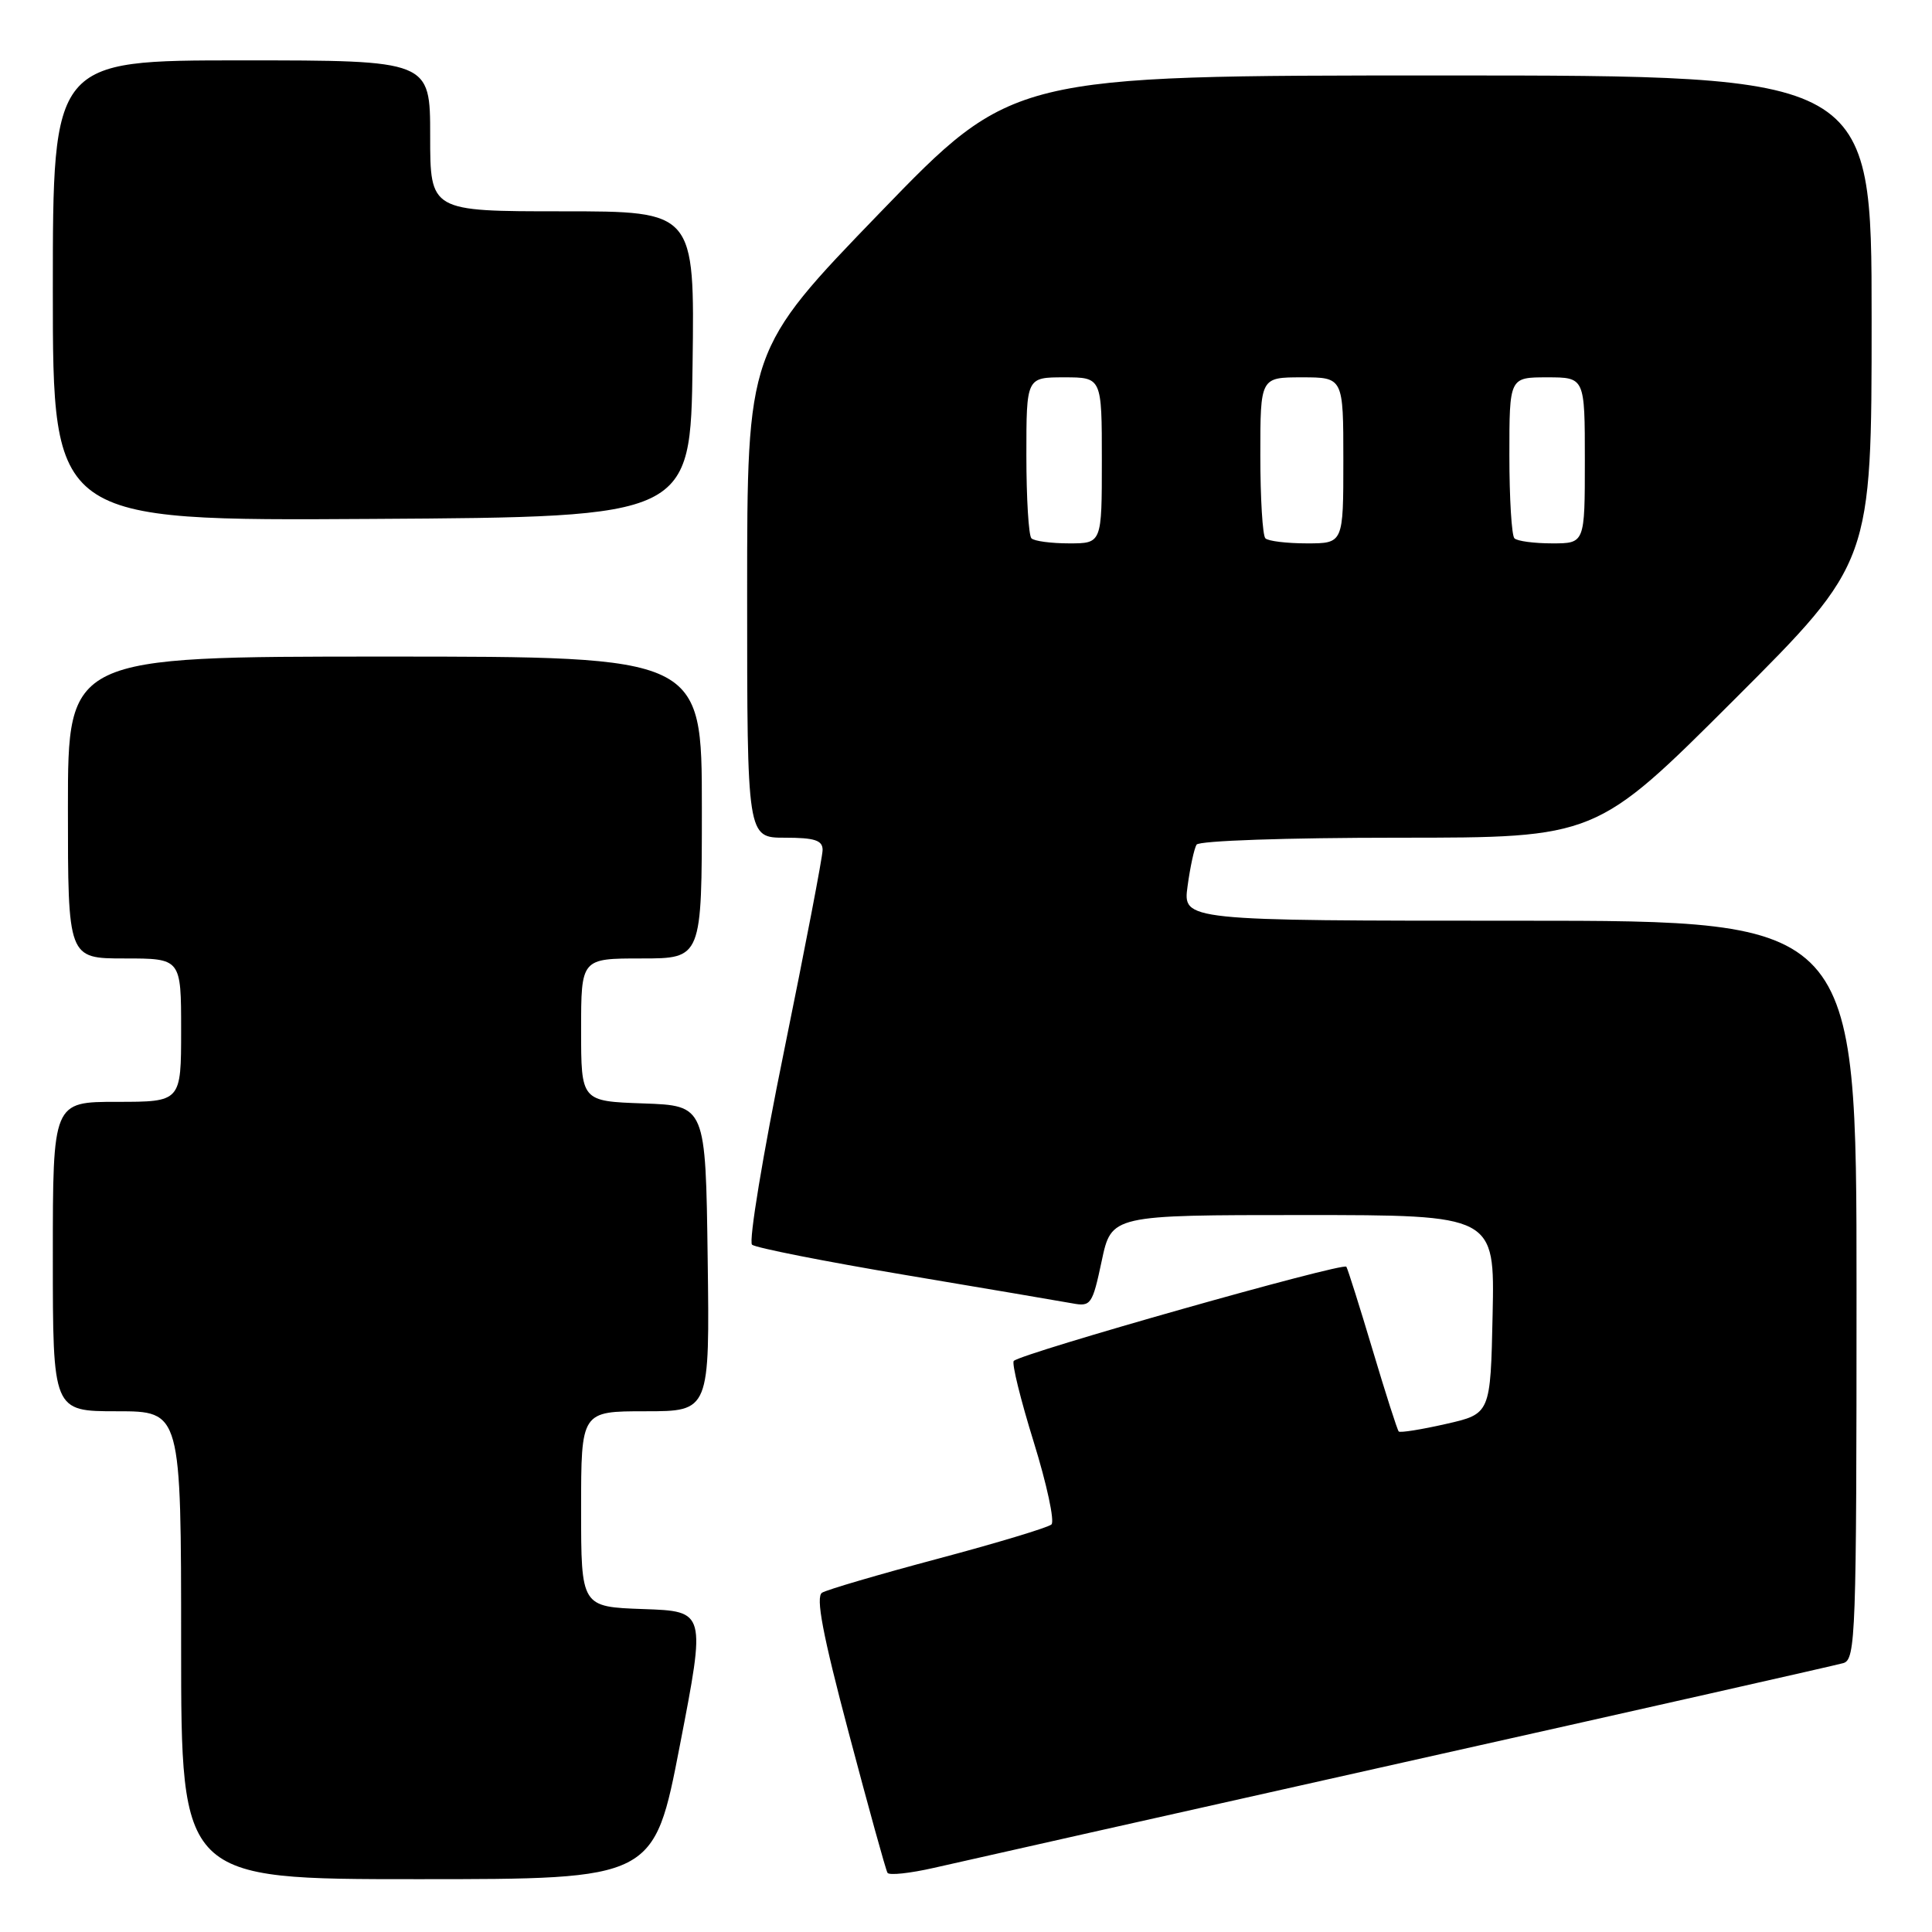 <?xml version="1.0" encoding="UTF-8" standalone="no"?>
<!DOCTYPE svg PUBLIC "-//W3C//DTD SVG 1.1//EN" "http://www.w3.org/Graphics/SVG/1.1/DTD/svg11.dtd" >
<svg xmlns="http://www.w3.org/2000/svg" xmlns:xlink="http://www.w3.org/1999/xlink" version="1.1" viewBox="0 0 256 256">
 <g >
 <path fill="currentColor"
d=" M 90.09 231.25 C 93.53 213.50 93.53 213.50 85.26 213.21 C 77.00 212.92 77.00 212.92 77.00 199.96 C 77.00 187.00 77.00 187.00 85.52 187.00 C 94.04 187.00 94.04 187.00 93.77 166.75 C 93.50 146.50 93.50 146.50 85.25 146.21 C 77.00 145.92 77.00 145.92 77.00 136.46 C 77.00 127.00 77.00 127.00 85.00 127.00 C 93.00 127.00 93.00 127.00 93.00 107.00 C 93.00 87.00 93.00 87.00 51.00 87.00 C 9.00 87.00 9.00 87.00 9.00 107.00 C 9.00 127.00 9.00 127.00 16.50 127.00 C 24.00 127.00 24.00 127.00 24.00 136.50 C 24.00 146.00 24.00 146.00 15.50 146.00 C 7.00 146.00 7.00 146.00 7.00 166.50 C 7.00 187.00 7.00 187.00 15.50 187.00 C 24.00 187.00 24.00 187.00 24.00 218.00 C 24.00 249.00 24.00 249.00 55.33 249.00 C 86.66 249.00 86.66 249.00 90.09 231.25 Z  M 186.00 233.52 C 217.07 226.57 243.29 220.65 244.25 220.37 C 245.89 219.90 246.00 216.68 246.00 170.93 C 246.00 122.00 246.00 122.00 201.36 122.00 C 156.73 122.00 156.73 122.00 157.36 117.42 C 157.70 114.90 158.24 112.42 158.55 111.92 C 158.87 111.40 170.50 111.00 185.30 111.00 C 211.48 111.00 211.48 111.00 229.74 92.76 C 248.00 74.52 248.00 74.52 248.00 42.26 C 248.00 10.00 248.00 10.00 191.09 10.00 C 134.17 10.00 134.17 10.00 116.59 28.19 C 99.00 46.39 99.00 46.39 99.00 78.69 C 99.00 111.00 99.00 111.00 104.00 111.00 C 107.94 111.00 109.00 111.34 109.00 112.62 C 109.00 113.51 106.70 125.48 103.90 139.22 C 101.09 152.95 99.18 164.53 99.65 164.93 C 100.12 165.34 109.28 167.15 120.00 168.95 C 130.72 170.75 140.67 172.44 142.09 172.70 C 144.55 173.16 144.75 172.87 145.98 167.09 C 147.27 161.00 147.27 161.00 172.67 161.00 C 198.06 161.00 198.06 161.00 197.78 174.17 C 197.50 187.34 197.50 187.34 191.60 188.68 C 188.35 189.42 185.53 189.87 185.34 189.68 C 185.15 189.48 183.60 184.64 181.89 178.91 C 180.18 173.19 178.61 168.21 178.40 167.85 C 178.02 167.22 135.37 179.30 134.33 180.33 C 134.04 180.63 135.23 185.45 136.97 191.06 C 138.71 196.67 139.77 201.60 139.32 202.00 C 138.87 202.41 132.11 204.45 124.31 206.53 C 116.50 208.61 109.58 210.64 108.93 211.04 C 108.06 211.58 108.99 216.52 112.47 229.64 C 115.07 239.46 117.37 247.80 117.60 248.16 C 117.82 248.52 120.59 248.22 123.75 247.50 C 126.91 246.77 154.93 240.48 186.00 233.52 Z  M 91.77 48.25 C 92.04 28.00 92.04 28.00 74.52 28.00 C 57.00 28.00 57.00 28.00 57.00 18.00 C 57.00 8.00 57.00 8.00 32.00 8.00 C 7.00 8.00 7.00 8.00 7.00 38.51 C 7.00 69.02 7.00 69.02 49.25 68.76 C 91.50 68.50 91.50 68.50 91.77 48.25 Z  M 136.67 71.33 C 136.30 70.97 136.00 66.02 136.00 60.33 C 136.00 50.00 136.00 50.00 141.00 50.00 C 146.00 50.00 146.00 50.00 146.00 61.00 C 146.00 72.00 146.00 72.00 141.67 72.00 C 139.28 72.00 137.03 71.70 136.67 71.33 Z  M 167.67 71.33 C 167.30 70.97 167.00 66.02 167.00 60.33 C 167.00 50.00 167.00 50.00 172.50 50.00 C 178.00 50.00 178.00 50.00 178.00 61.00 C 178.00 72.00 178.00 72.00 173.17 72.00 C 170.51 72.00 168.03 71.70 167.67 71.33 Z  M 200.67 71.33 C 200.30 70.97 200.00 66.02 200.00 60.33 C 200.00 50.00 200.00 50.00 205.00 50.00 C 210.00 50.00 210.00 50.00 210.00 61.00 C 210.00 72.00 210.00 72.00 205.67 72.00 C 203.28 72.00 201.03 71.70 200.67 71.33 Z "/>
</g>
</svg>